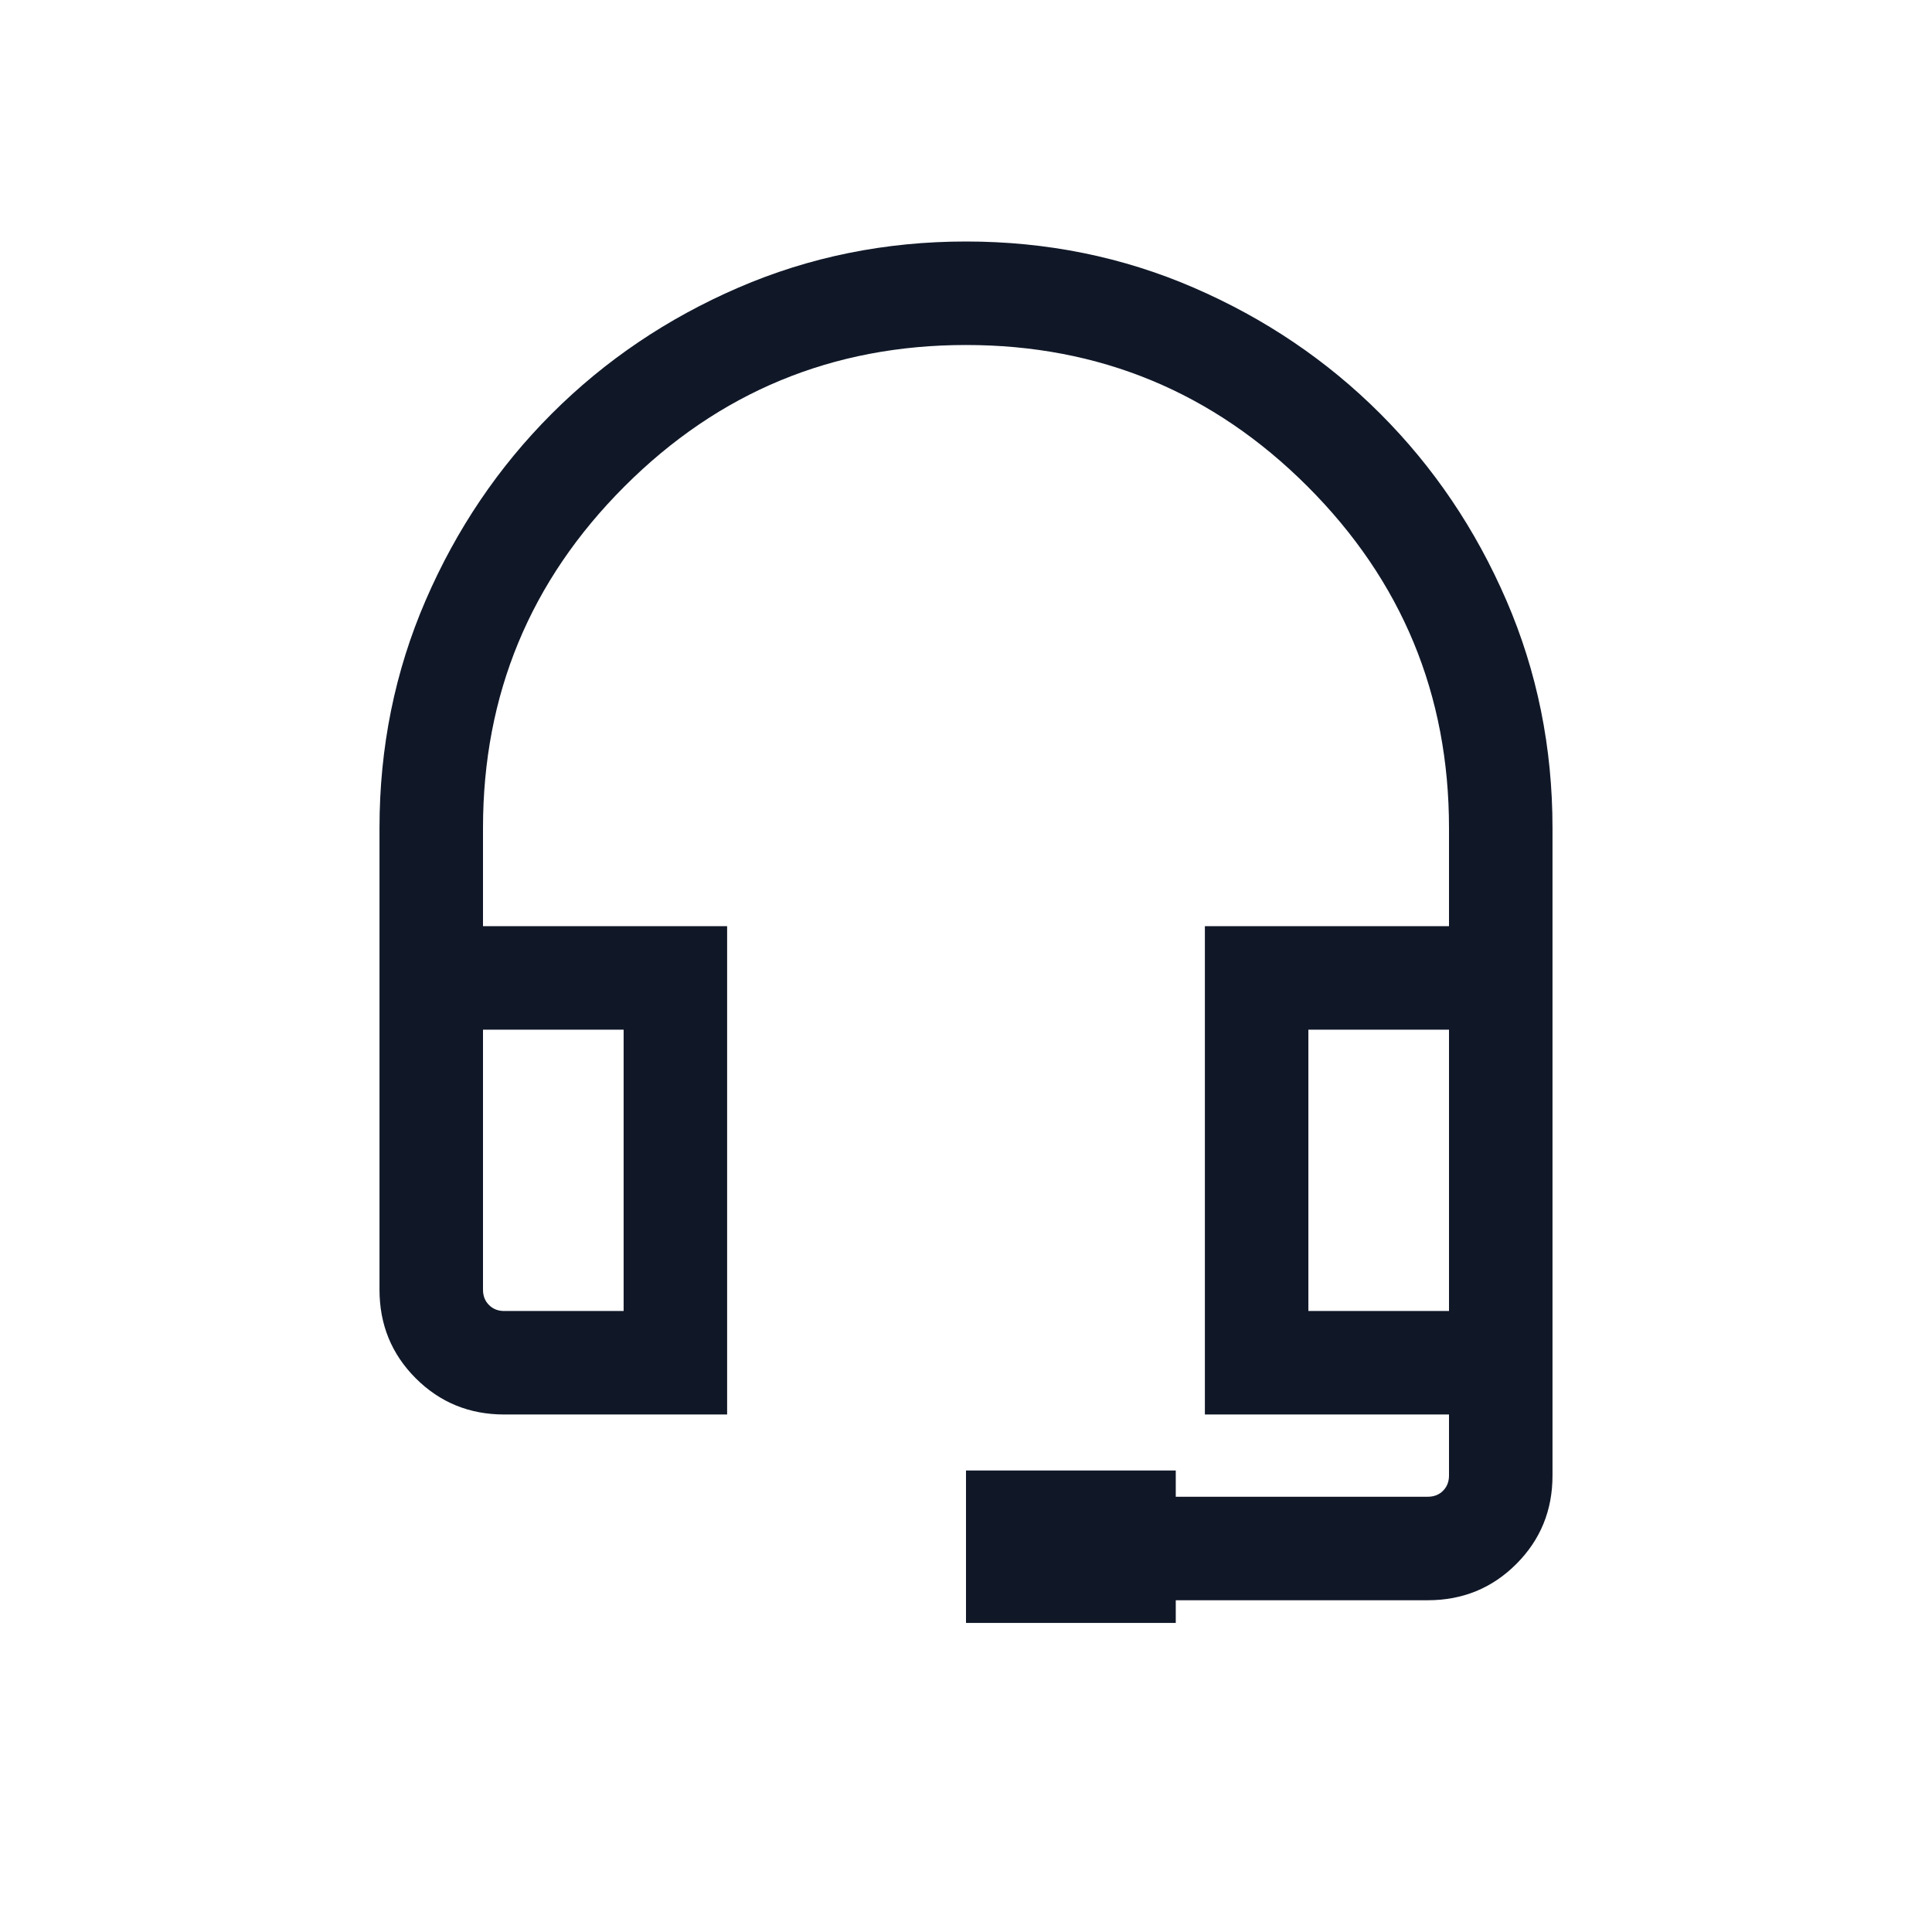 <svg width="28" height="28" viewBox="0 0 28 28" fill="none" xmlns="http://www.w3.org/2000/svg">
<g id="headset">
<path id="Vector" fill-rule="evenodd" clip-rule="evenodd" d="M14 21.692V23.192H14V23.521H17.04V23.192H20.692C21.197 23.192 21.625 23.017 21.975 22.667C22.325 22.317 22.5 21.89 22.5 21.385V12C22.5 10.831 22.277 9.731 21.831 8.7C21.385 7.669 20.776 6.768 20.004 5.996C19.232 5.224 18.331 4.615 17.3 4.169C16.269 3.723 15.169 3.5 14 3.5C12.831 3.5 11.731 3.723 10.7 4.169C9.669 4.615 8.768 5.224 7.996 5.996C7.224 6.768 6.615 7.669 6.169 8.7C5.723 9.731 5.5 10.831 5.5 12V18.692C5.5 19.197 5.675 19.625 6.025 19.975C6.375 20.325 6.803 20.5 7.308 20.5H10.538V13.423H7V12C7 10.067 7.683 8.417 9.05 7.05C10.417 5.683 12.067 5 14 5C15.933 5 17.583 5.683 18.95 7.05C20.317 8.417 21 10.067 21 12V13.423H17.462V20.5H21V21.385C21 21.474 20.971 21.548 20.913 21.606C20.856 21.663 20.782 21.692 20.692 21.692H17.04V21.311H14V21.692H14ZM9.038 19H7.308C7.218 19 7.144 18.971 7.087 18.913C7.029 18.856 7 18.782 7 18.692V14.923H7.308H9.038V19ZM21 19H18.962V14.923H21V19Z" fill="#101828"/>
</g>
</svg>
